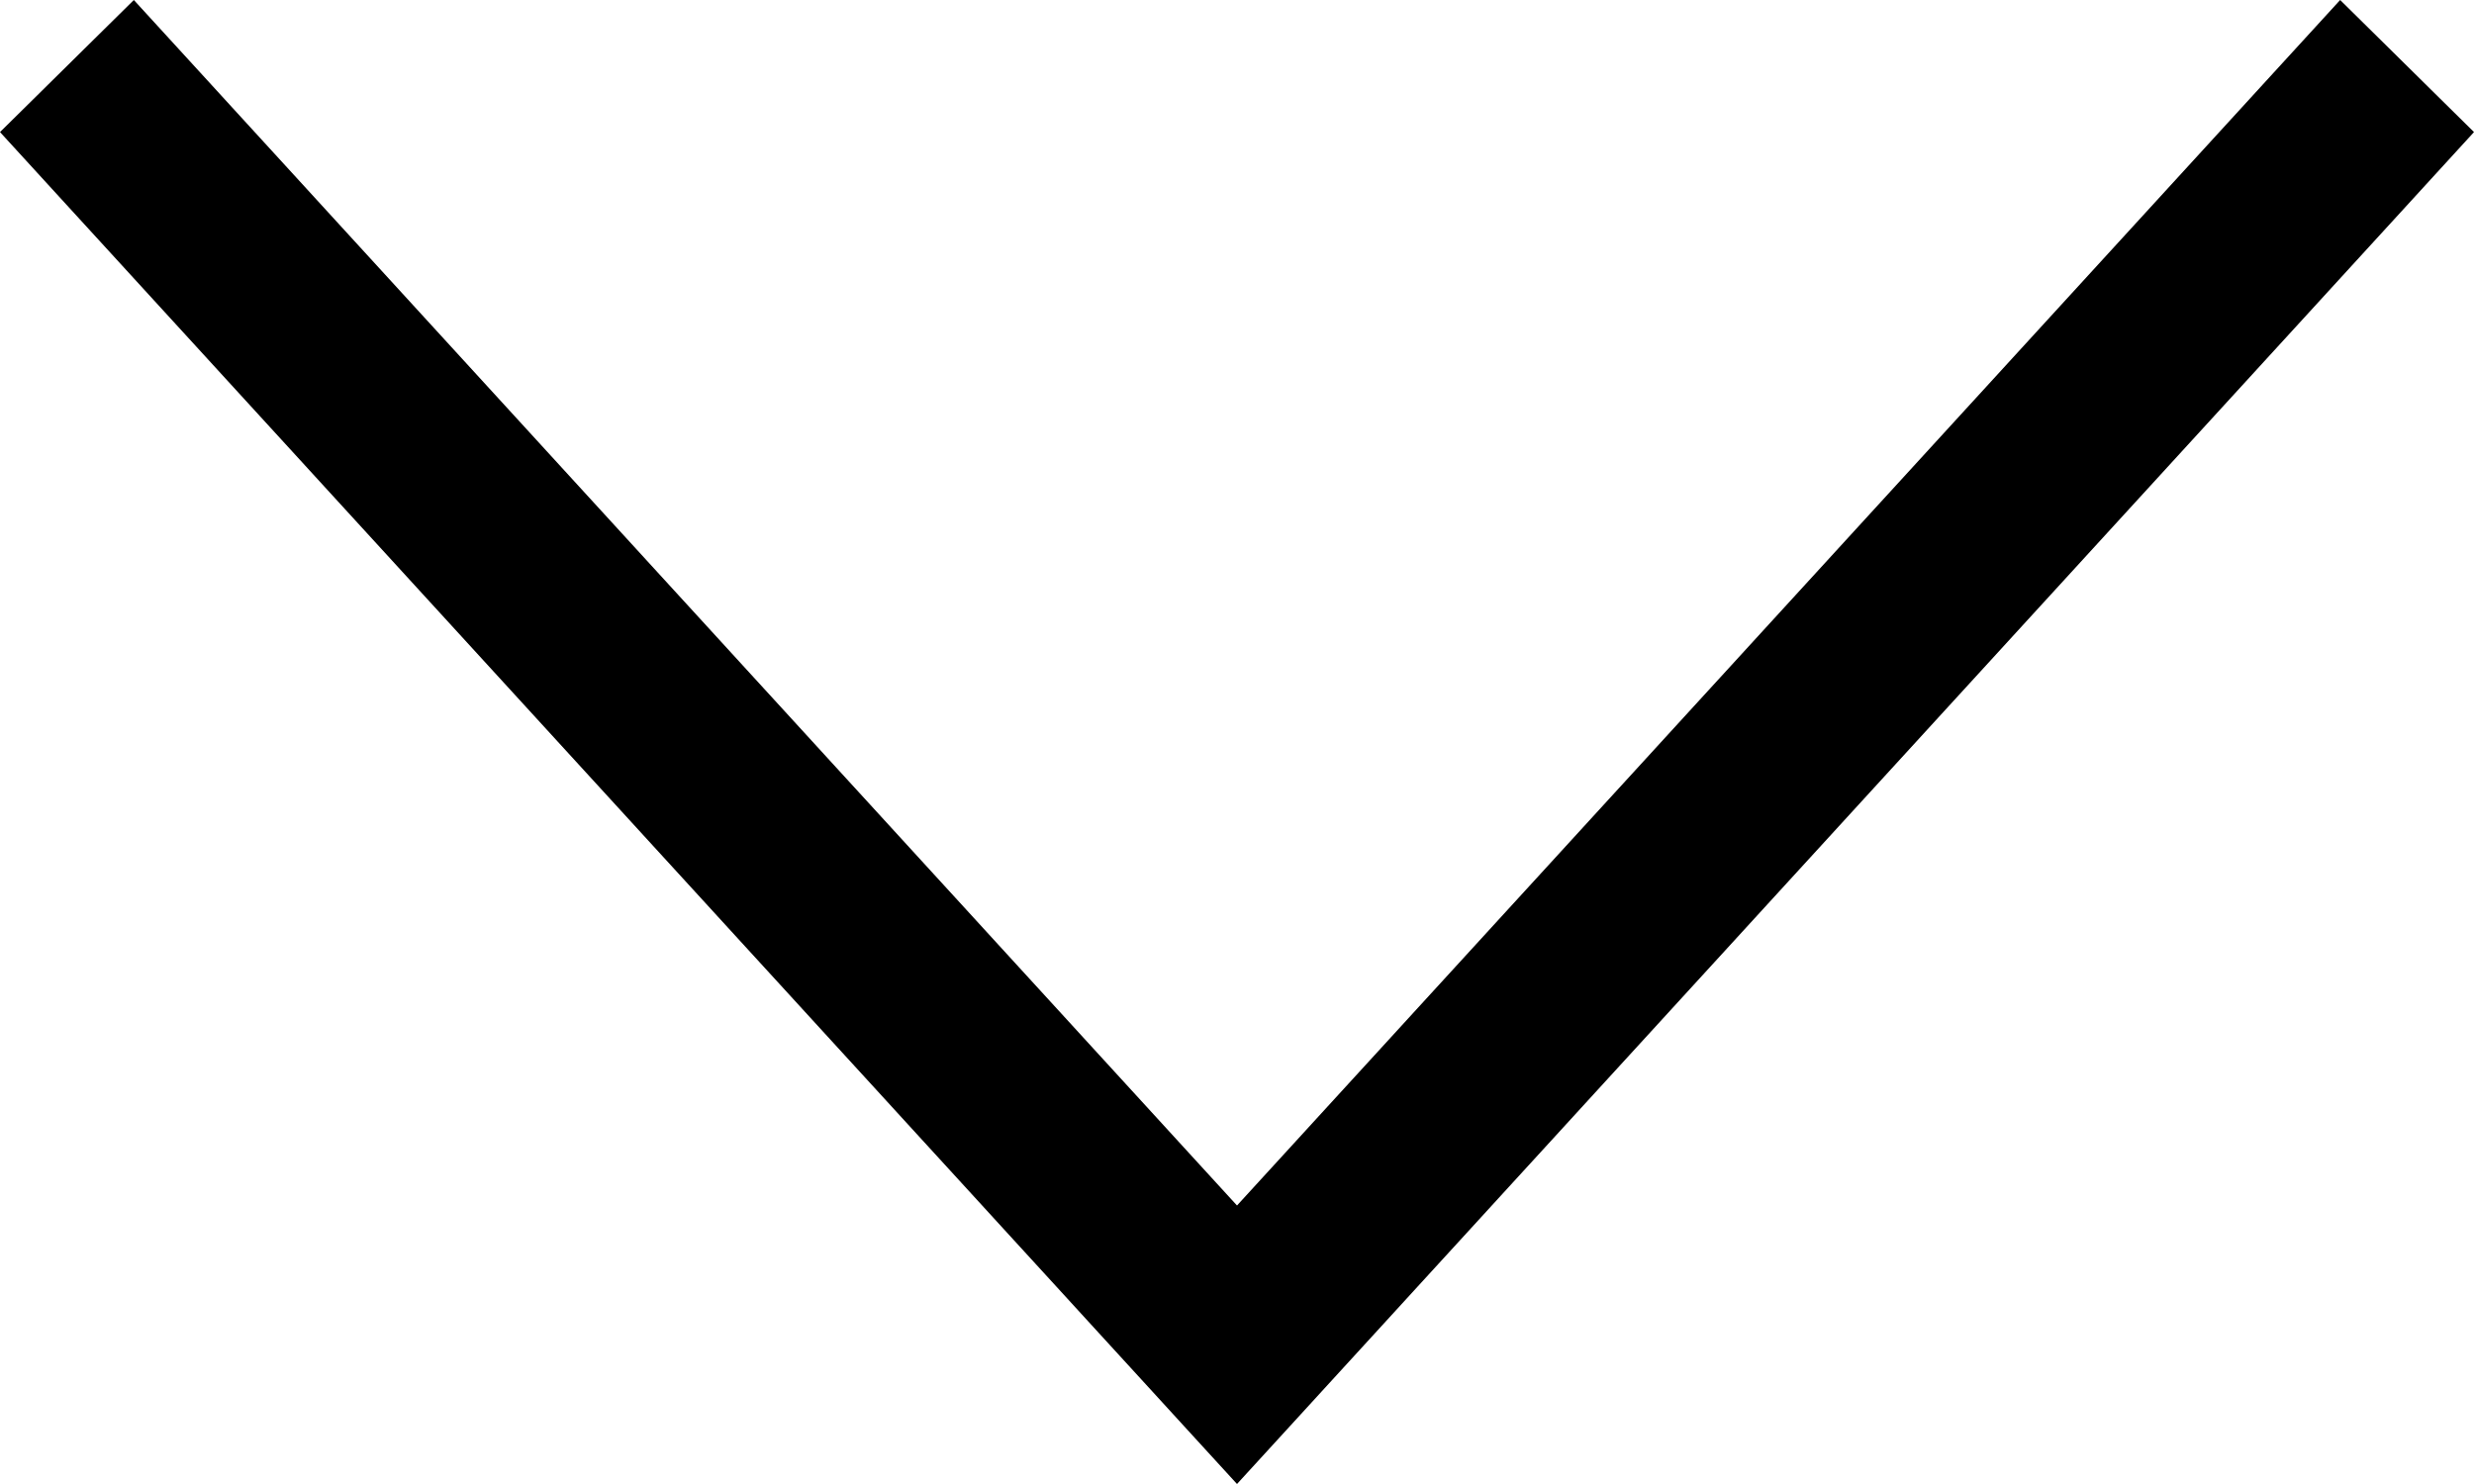 <svg width="10" height="6" viewBox="0 0 10 6" xmlns="http://www.w3.org/2000/svg">
<path fill-rule="evenodd" clip-rule="evenodd" d="M5 6L-4.75832e-07 0.534L0.541 1.26775e-07L5 4.874L9.459 9.06345e-07L10 0.534L5 6Z" fill="currentColor"/>
</svg>
